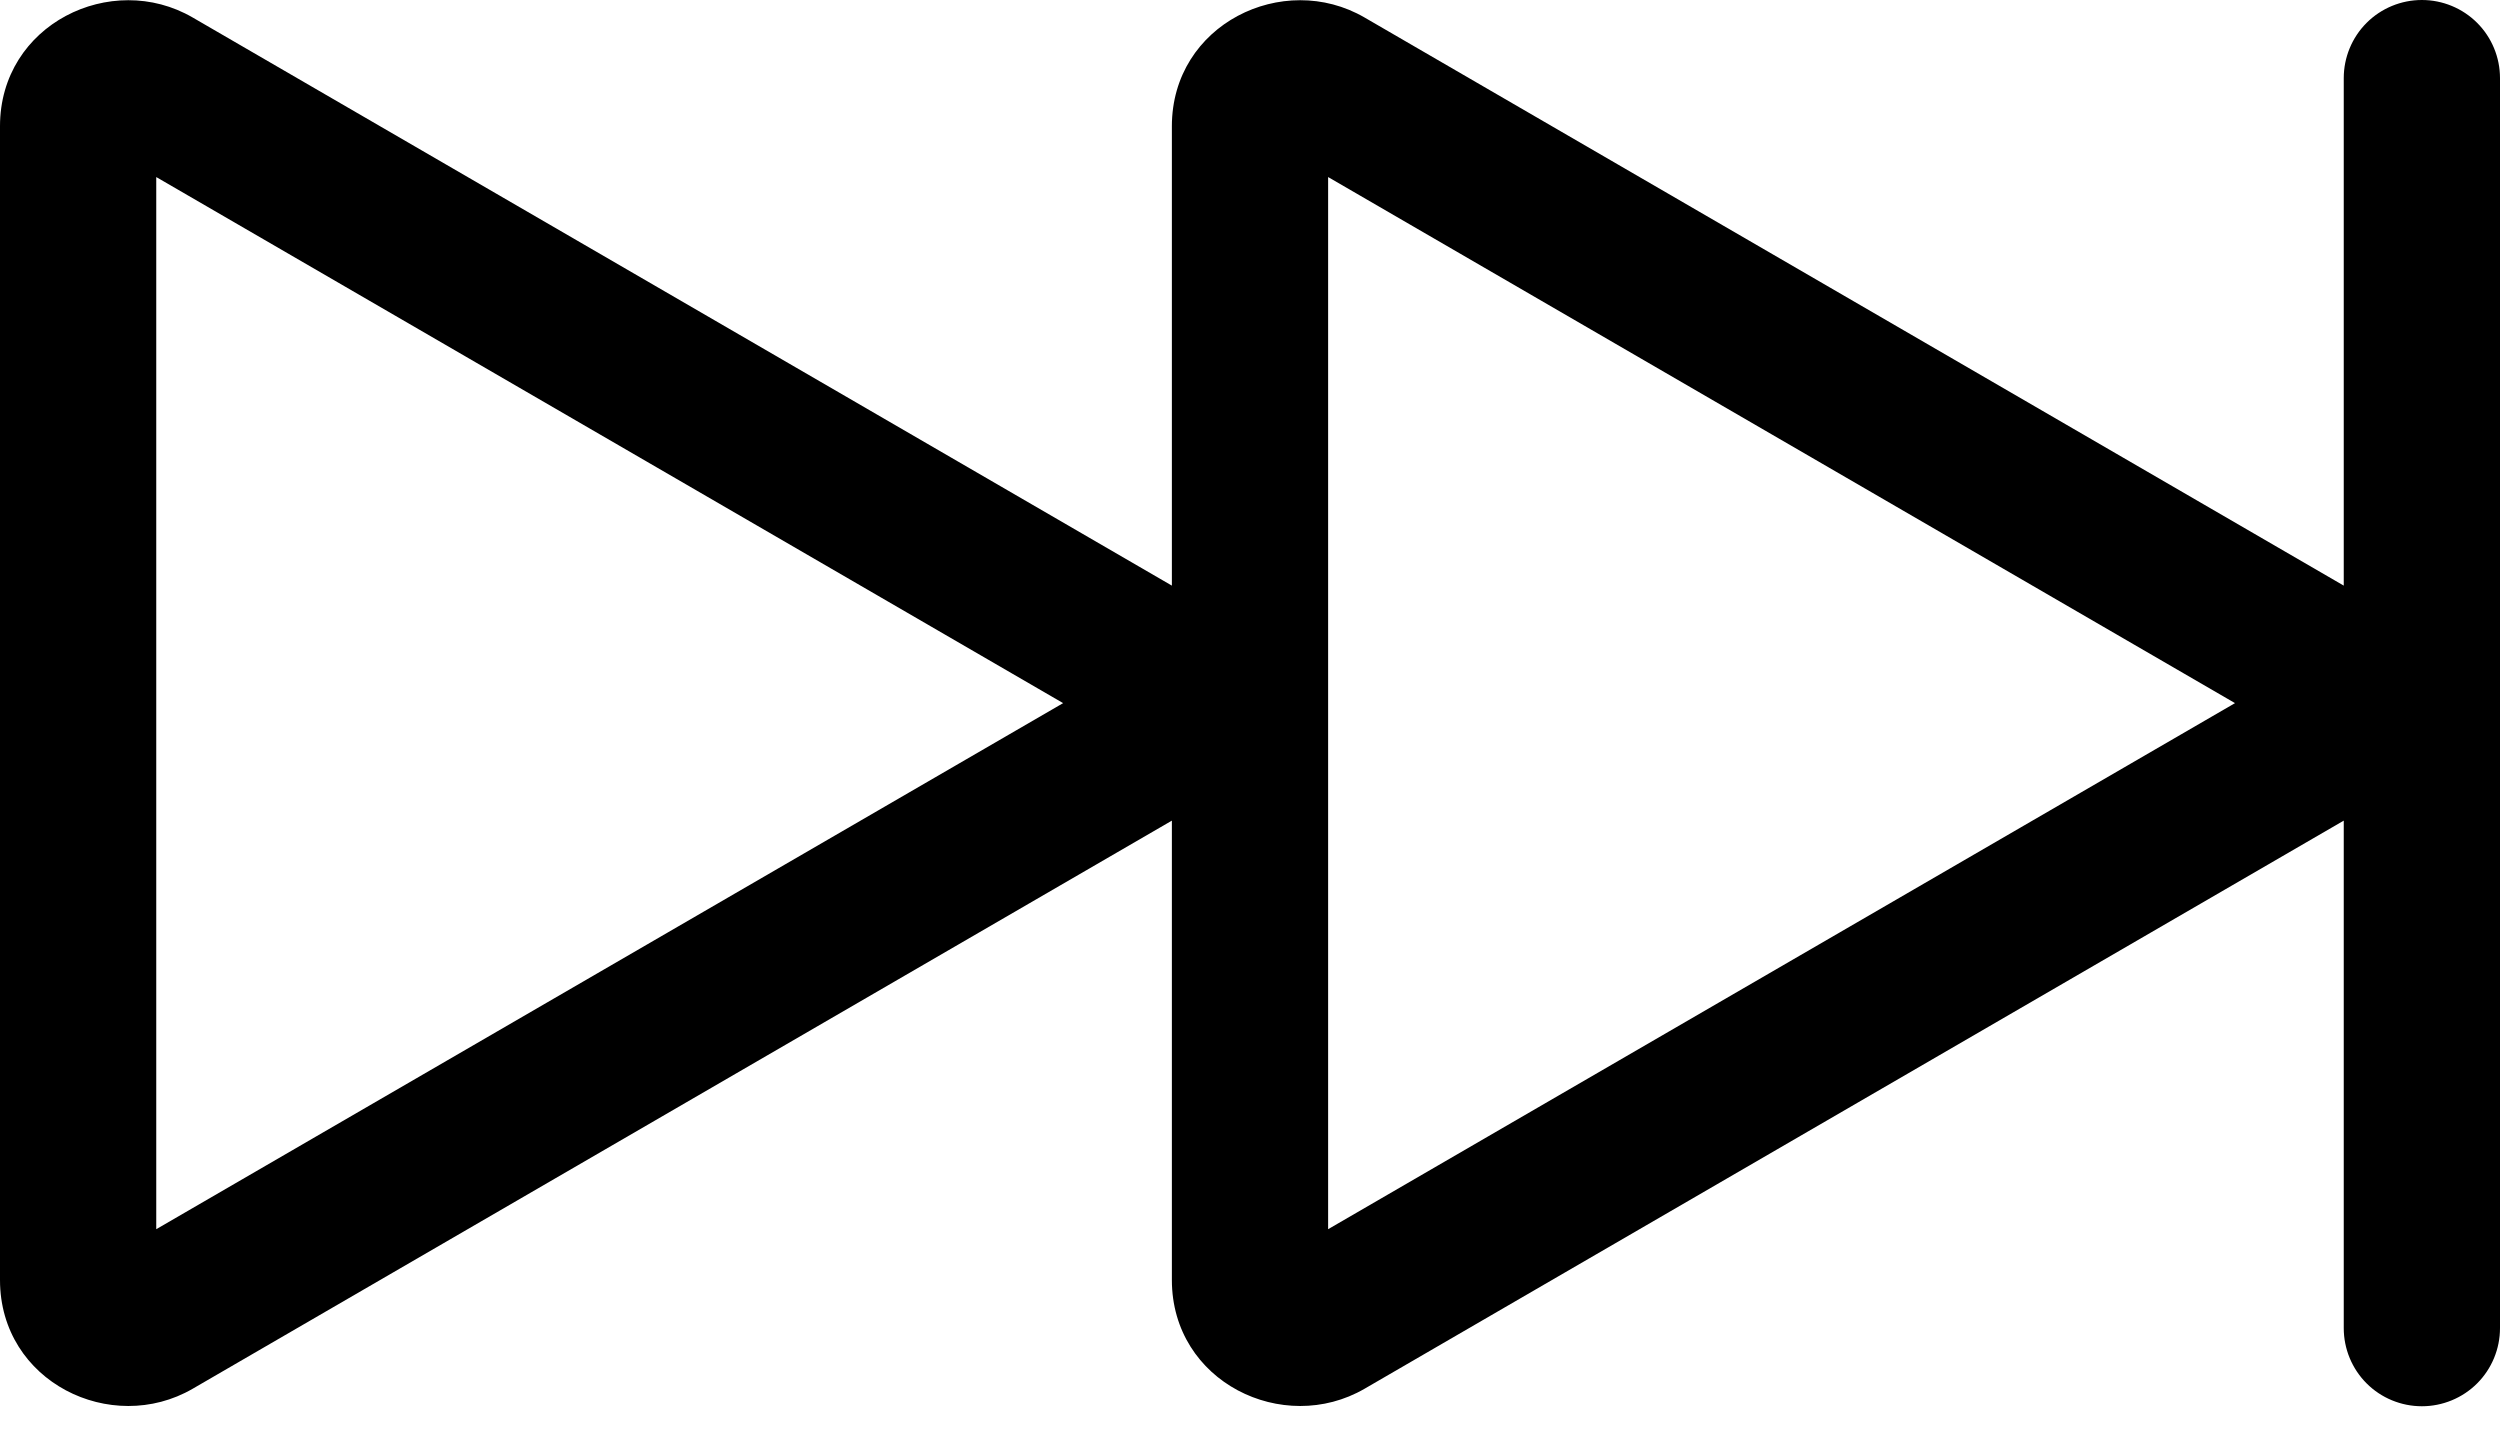 <svg width="28" height="16" viewBox="0 0 28 16" fill="none" xmlns="http://www.w3.org/2000/svg">
    <path fill-rule="evenodd" clip-rule="evenodd"
        d="M27.125 0C27.357 0 27.58 0.092 27.744 0.256C27.908 0.42 28 0.643 28 0.875V14.875C28 15.107 27.908 15.33 27.744 15.494C27.58 15.658 27.357 15.75 27.125 15.75C26.893 15.75 26.67 15.658 26.506 15.494C26.342 15.33 26.25 15.107 26.25 14.875V9.191L15.283 15.554C14.373 16.082 13.125 15.479 13.125 14.336V9.191L2.158 15.554C1.248 16.082 0 15.479 0 14.336V1.414C0 0.271 1.248 -0.333 2.158 0.196L13.125 6.559V1.414C13.125 0.271 14.373 -0.333 15.283 0.196L26.25 6.559V0.875C26.25 0.643 26.342 0.42 26.506 0.256C26.67 0.092 26.893 0 27.125 0V0ZM1.75 1.983V13.767L11.907 7.875L1.75 1.983ZM14.875 1.983V13.767L25.032 7.875L14.875 1.983Z"
        fill="black" />
</svg>
